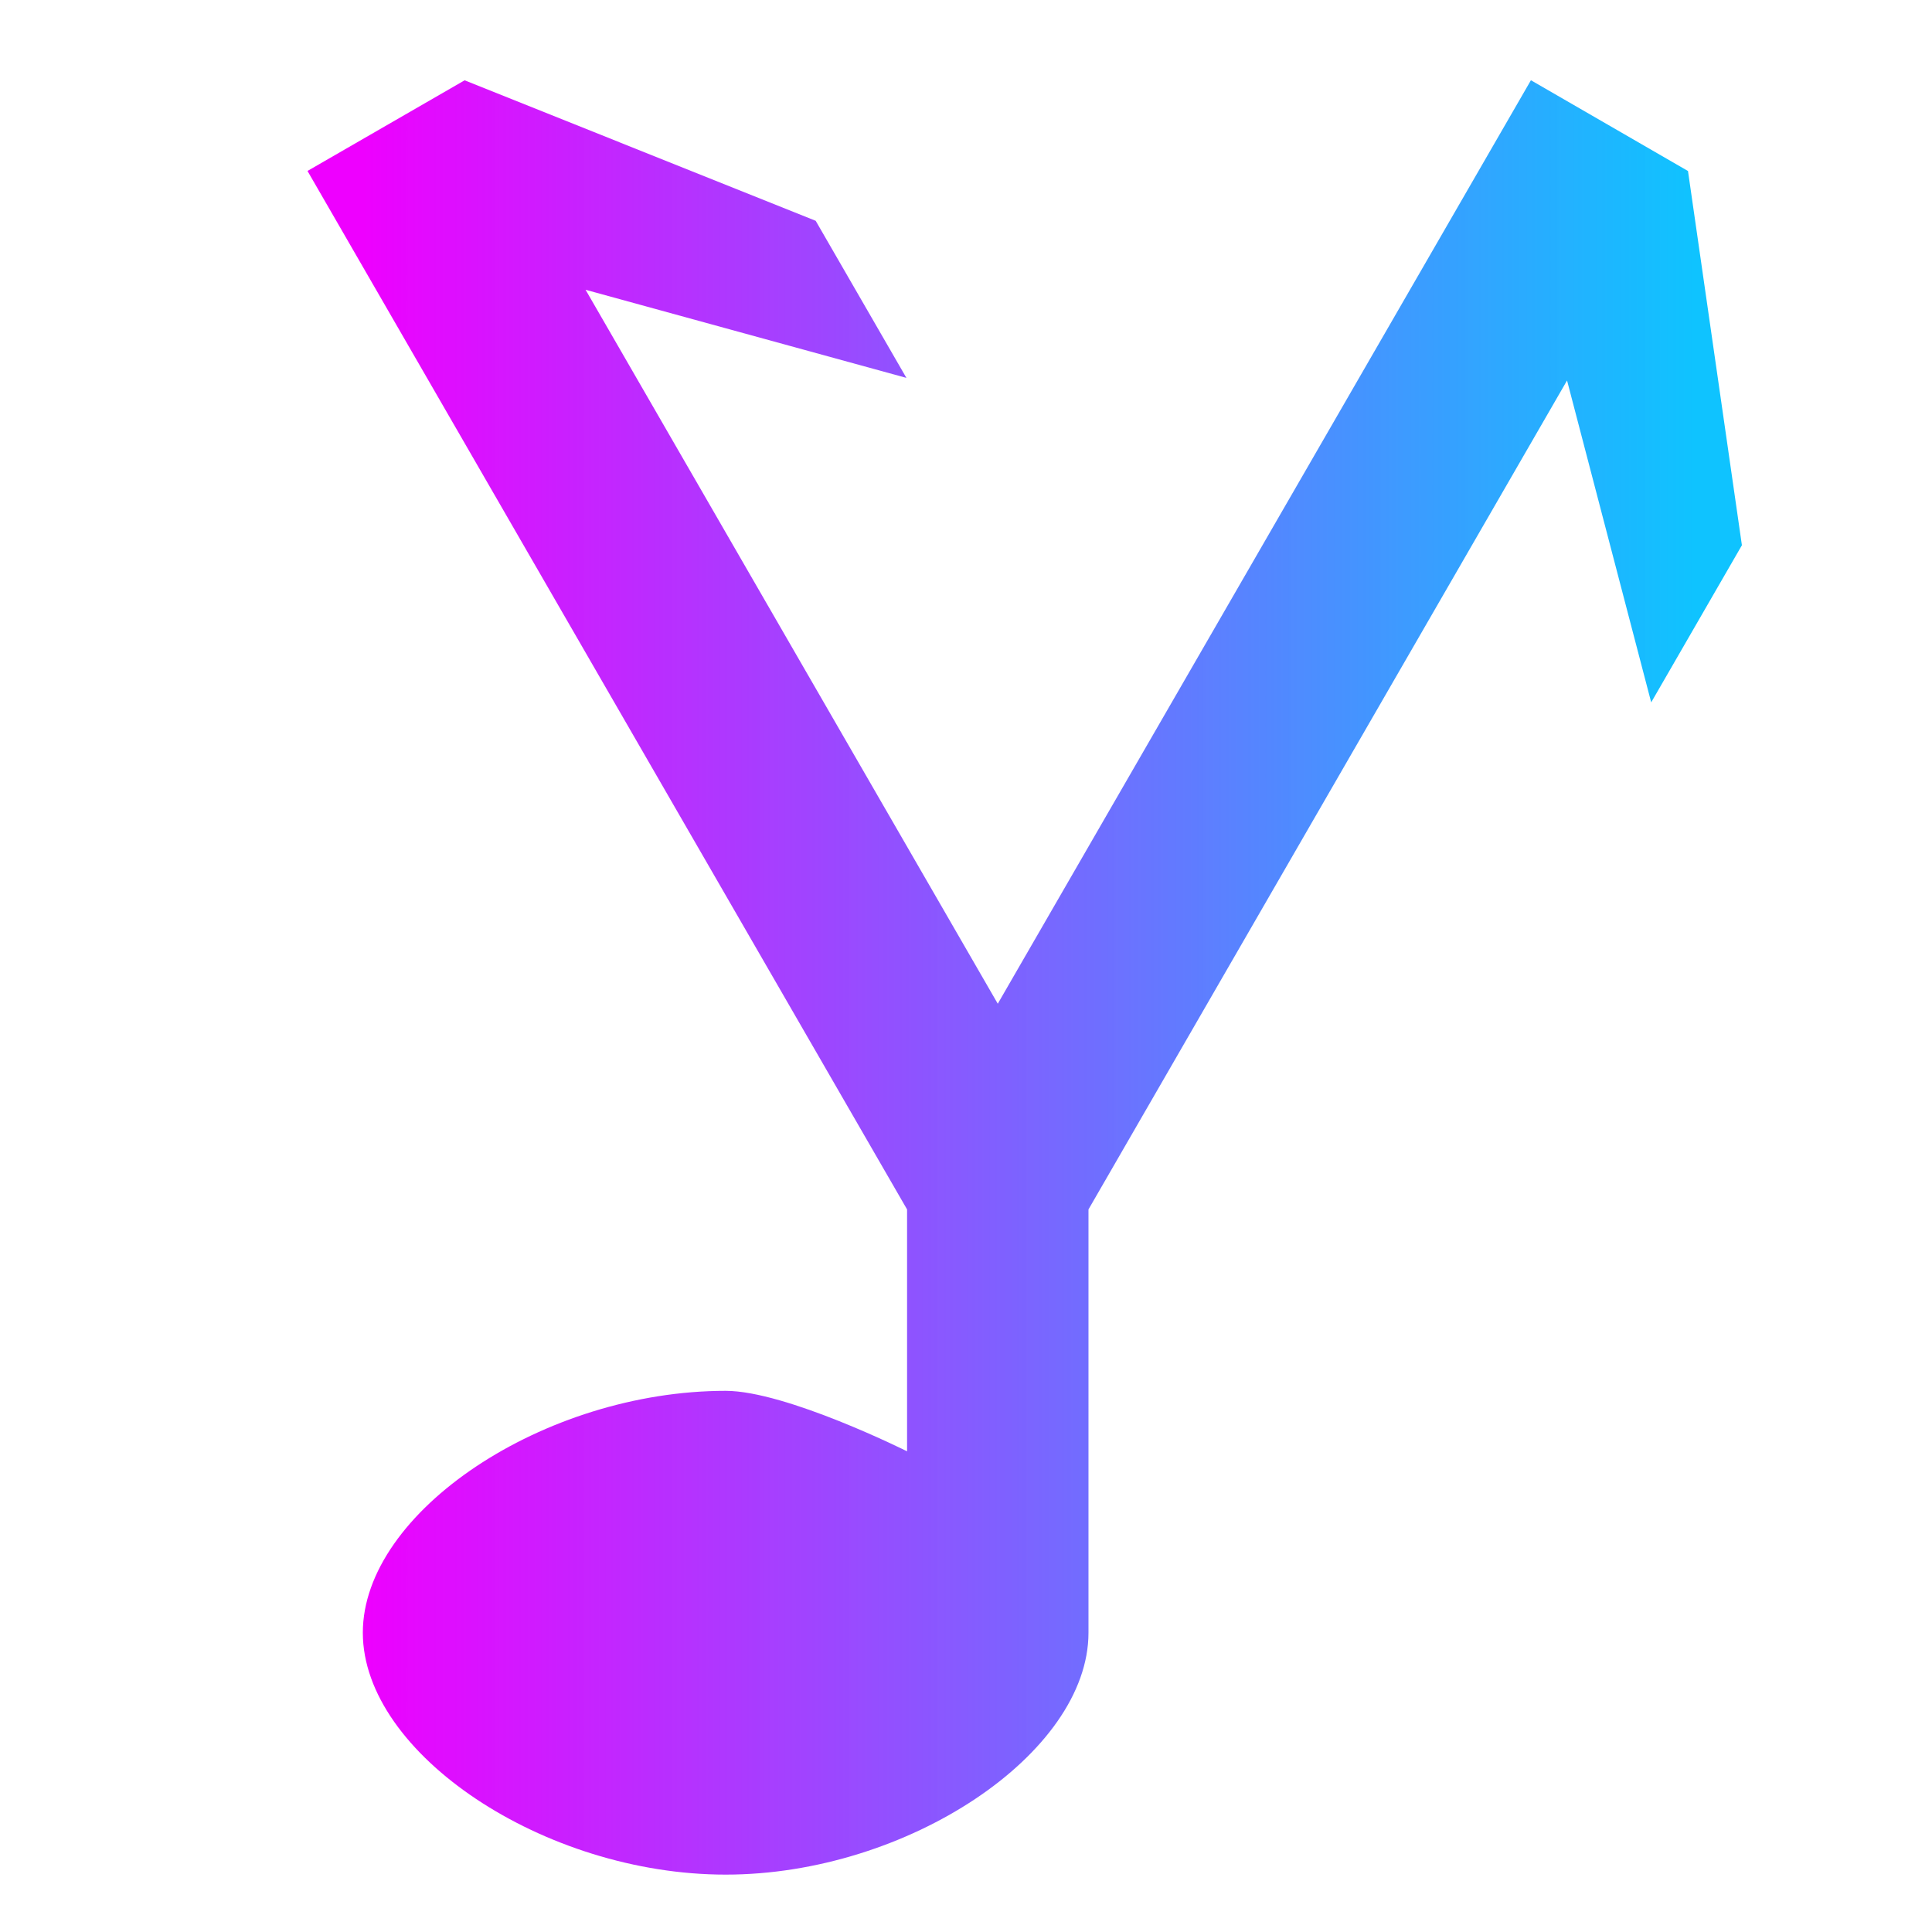 <?xml version="1.0" encoding="UTF-8" standalone="no"?>
<!-- Created with Inkscape (http://www.inkscape.org/) -->

<svg
   xmlns:dc="http://purl.org/dc/elements/1.1/"
   xmlns:cc="http://creativecommons.org/ns#"
   xmlns:rdf="http://www.w3.org/1999/02/22-rdf-syntax-ns#"
   xmlns:svg="http://www.w3.org/2000/svg"
   xmlns="http://www.w3.org/2000/svg"
   xmlns:xlink="http://www.w3.org/1999/xlink"
   xmlns:sodipodi="http://sodipodi.sourceforge.net/DTD/sodipodi-0.dtd"
   xmlns:inkscape="http://www.inkscape.org/namespaces/inkscape"
   width="64"
   height="64"
   viewBox="0 0 16.933 16.933"
   version="1.1"
   id="svg8"
   inkscape:version="0.92.0 r15299"
   sodipodi:docname="logo.svg">
  <defs
     id="defs2">
    <linearGradient
       inkscape:collect="always"
       id="linearGradient4497">
      <stop
         style="stop-color:#ee00ff;stop-opacity:1"
         offset="0"
         id="stop4493" />
      <stop
         style="stop-color:#00bfff;stop-opacity:0.941"
         offset="1"
         id="stop4495" />
    </linearGradient>
    <linearGradient
       inkscape:collect="always"
       xlink:href="#linearGradient4497"
       id="linearGradient4653"
       x1="4.762"
       y1="289.062"
       x2="16.404"
       y2="289.062"
       gradientUnits="userSpaceOnUse"
       gradientTransform="matrix(3.78,0,0,3.78,-6,-1058.52)" />
  </defs>
  <sodipodi:namedview
     id="base"
     pagecolor="#ffffff"
     bordercolor="#666666"
     borderopacity="1.0"
     inkscape:pageopacity="0.0"
     inkscape:pageshadow="2"
     inkscape:zoom="10.473326"
     inkscape:cx="9.8392616"
     inkscape:cy="23.690269"
     inkscape:document-units="mm"
     inkscape:current-layer="layer1"
     showgrid="true"
     units="px"
     inkscape:window-width="3840"
     inkscape:window-height="2035"
     inkscape:window-x="-13"
     inkscape:window-y="-13"
     inkscape:window-maximized="1">
    <inkscape:grid
       type="xygrid"
       id="grid10"
       empspacing="4"
       enabled="true"
       visible="true"
       snapvisiblegridlinesonly="true"
       dotted="false"
       spacingx="0.529"
       spacingy="0.529"
       color="#3f3f3f"
       opacity="0.125"
       empcolor="#3f3f3f"
       empopacity="0.251" />
  </sodipodi:namedview>
  <g
     inkscape:label="Ebene 1"
     inkscape:groupmode="layer"
     id="layer1"
     transform="translate(0,-280.067)">
    <path
       style="fill:url(#linearGradient4653);fill-opacity:1;fill-rule:evenodd;stroke:none;stroke-width:1px;stroke-linecap:butt;stroke-linejoin:miter;stroke-opacity:1"
       d="M 50.633,2.654 33,33.197 19.367,9.584 l 10.611,2.914 -3,-5.195 L 15.367,2.656 10.17,5.654 30,40 v 8 c 0,0 -4,-2 -6,-2 -6,0 -12,4 -12,8 0,4 6,8 12,8 6,0 12,-4 12,-8 V 40 l 15.828,-27.416 2.783,10.646 3,-5.197 L 55.828,5.656 Z"
       transform="matrix(0.265,0,0,0.265,0,280.067)"
       id="path3684"
       inkscape:connector-curvature="0"
       sodipodi:nodetypes="cccccccccsssscccccc" />
  </g>
</svg>
